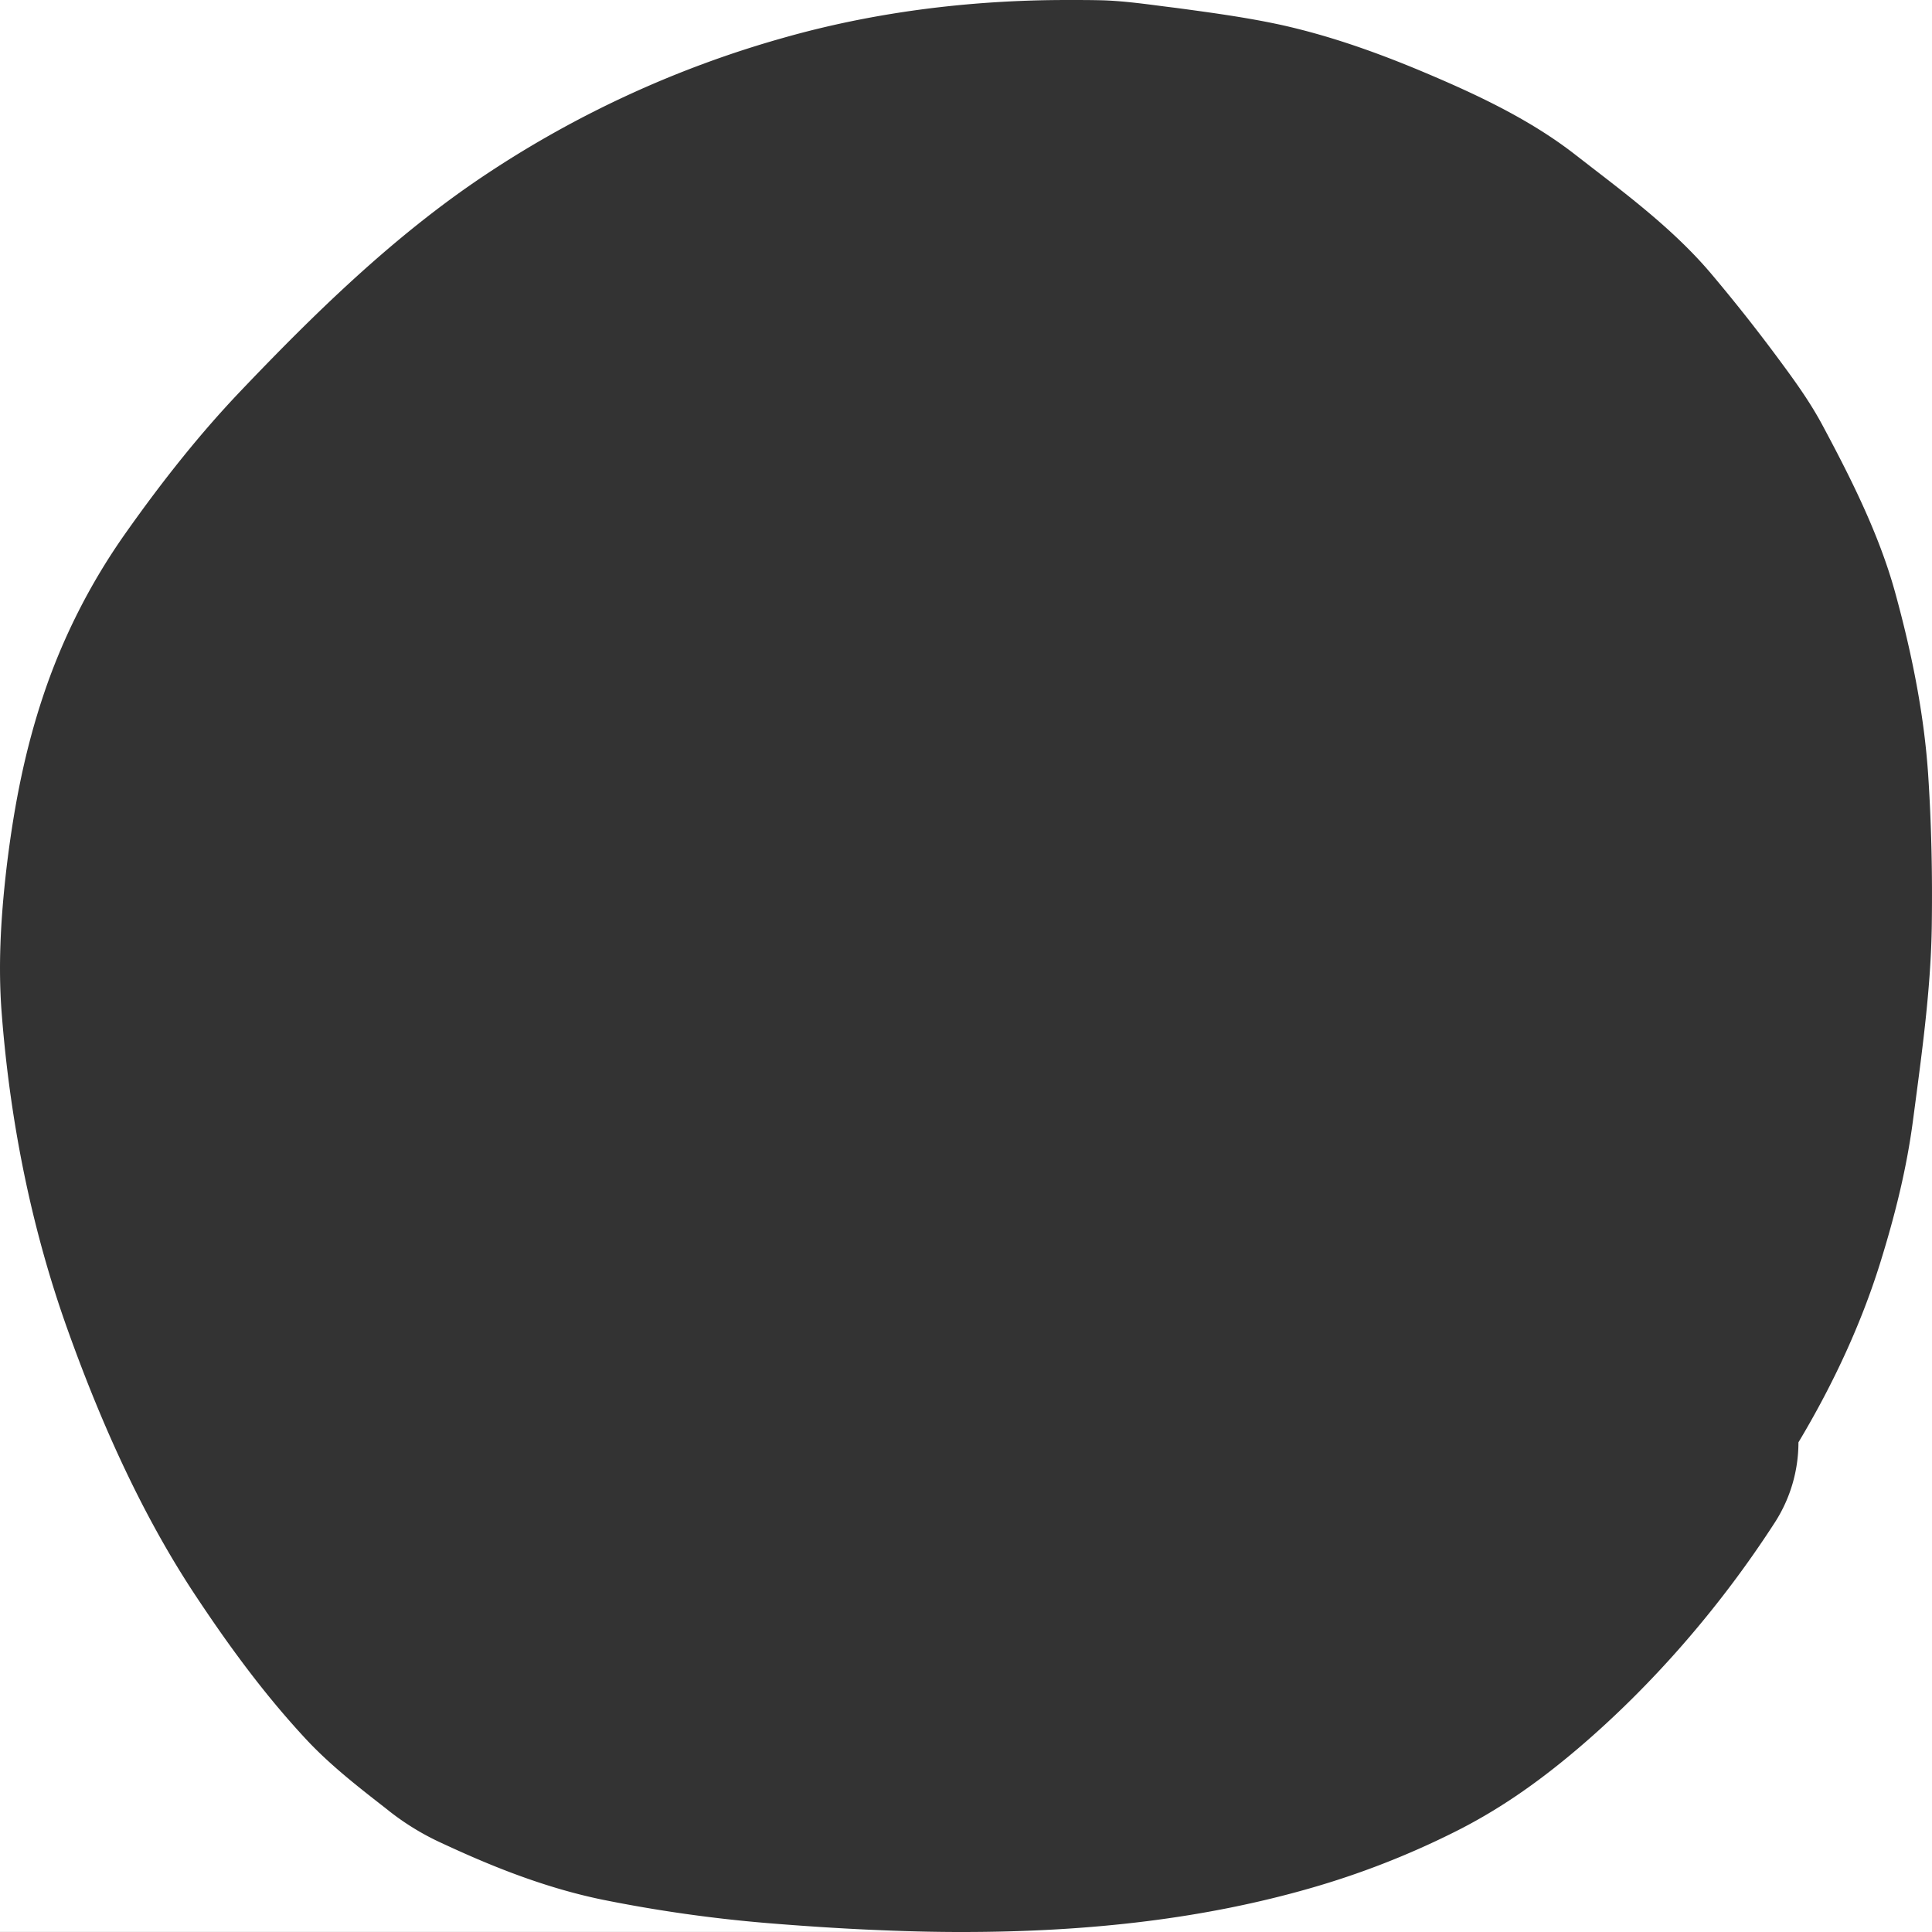 <svg xmlns="http://www.w3.org/2000/svg" width="435" height="435"><rect width="100%" height="100%" fill="#333333" stroke="none"/><path fill="#FFF" fill-rule="evenodd" d="M435 0v435H216.63c29.54 0 55.15-3.2 78.28-9.83a188.06 188.06 0 0032.37-12.58c9.49-4.71 18.34-10.7 27.84-18.76 16.7-14.18 32.1-31.84 44.53-51.09a33.34 33.34 0 005.28-17.99c7.97-13.31 14.13-26.79 18.3-40.06 3.75-12 6.12-22.2 7.45-32.12l.52-3.93.06-.45c1.72-13 3.5-26.43 3.69-39.7.17-12.13-.1-23.31-.82-34.17-.84-12.37-3.26-25.77-7.42-40.89-3.72-13.56-10.47-26.67-16.5-37.93-2.72-5.04-6.08-9.71-9.3-14.06a384.13 384.13 0 00-15.78-19.99c-7.77-9.13-17.4-16.55-26.7-23.72l-3.86-2.99c-10.44-8.11-22.82-13.8-34.63-18.76-11.58-4.84-21.47-8.11-31.12-10.29-7.63-1.68-15.32-2.74-23.87-3.89l-2.94-.37C257.62.86 253.09.25 248.62.08 245.86 0 243.1 0 240.32 0H435zM240.31 0c-22.54 0-44.1 2.87-64.07 8.56a236.47 236.47 0 00-66.66 30.6c-20.97 13.9-39.14 31.8-55.64 49.13-8.49 8.93-16.9 19.33-25.72 31.83A140.4 140.4 0 009.65 156.9c-3.8 11.43-6.4 23.64-8.17 38.43-1.46 12.5-1.83 22.7-1.15 32.12 1.9 25.35 6.87 49.4 14.75 71.53 8.75 24.54 18.41 44.57 29.54 61.16 8.69 13.07 16.57 23.23 24.8 32 5.3 5.57 11.3 10.24 17.3 14.91l1.03.82a58.2 58.2 0 0011.57 7.05c9.5 4.42 22.22 9.91 36.42 12.82a322.36 322.36 0 0036.87 5.24c16.41 1.35 30.81 2.01 44.02 2.01H0V0z"/></svg>